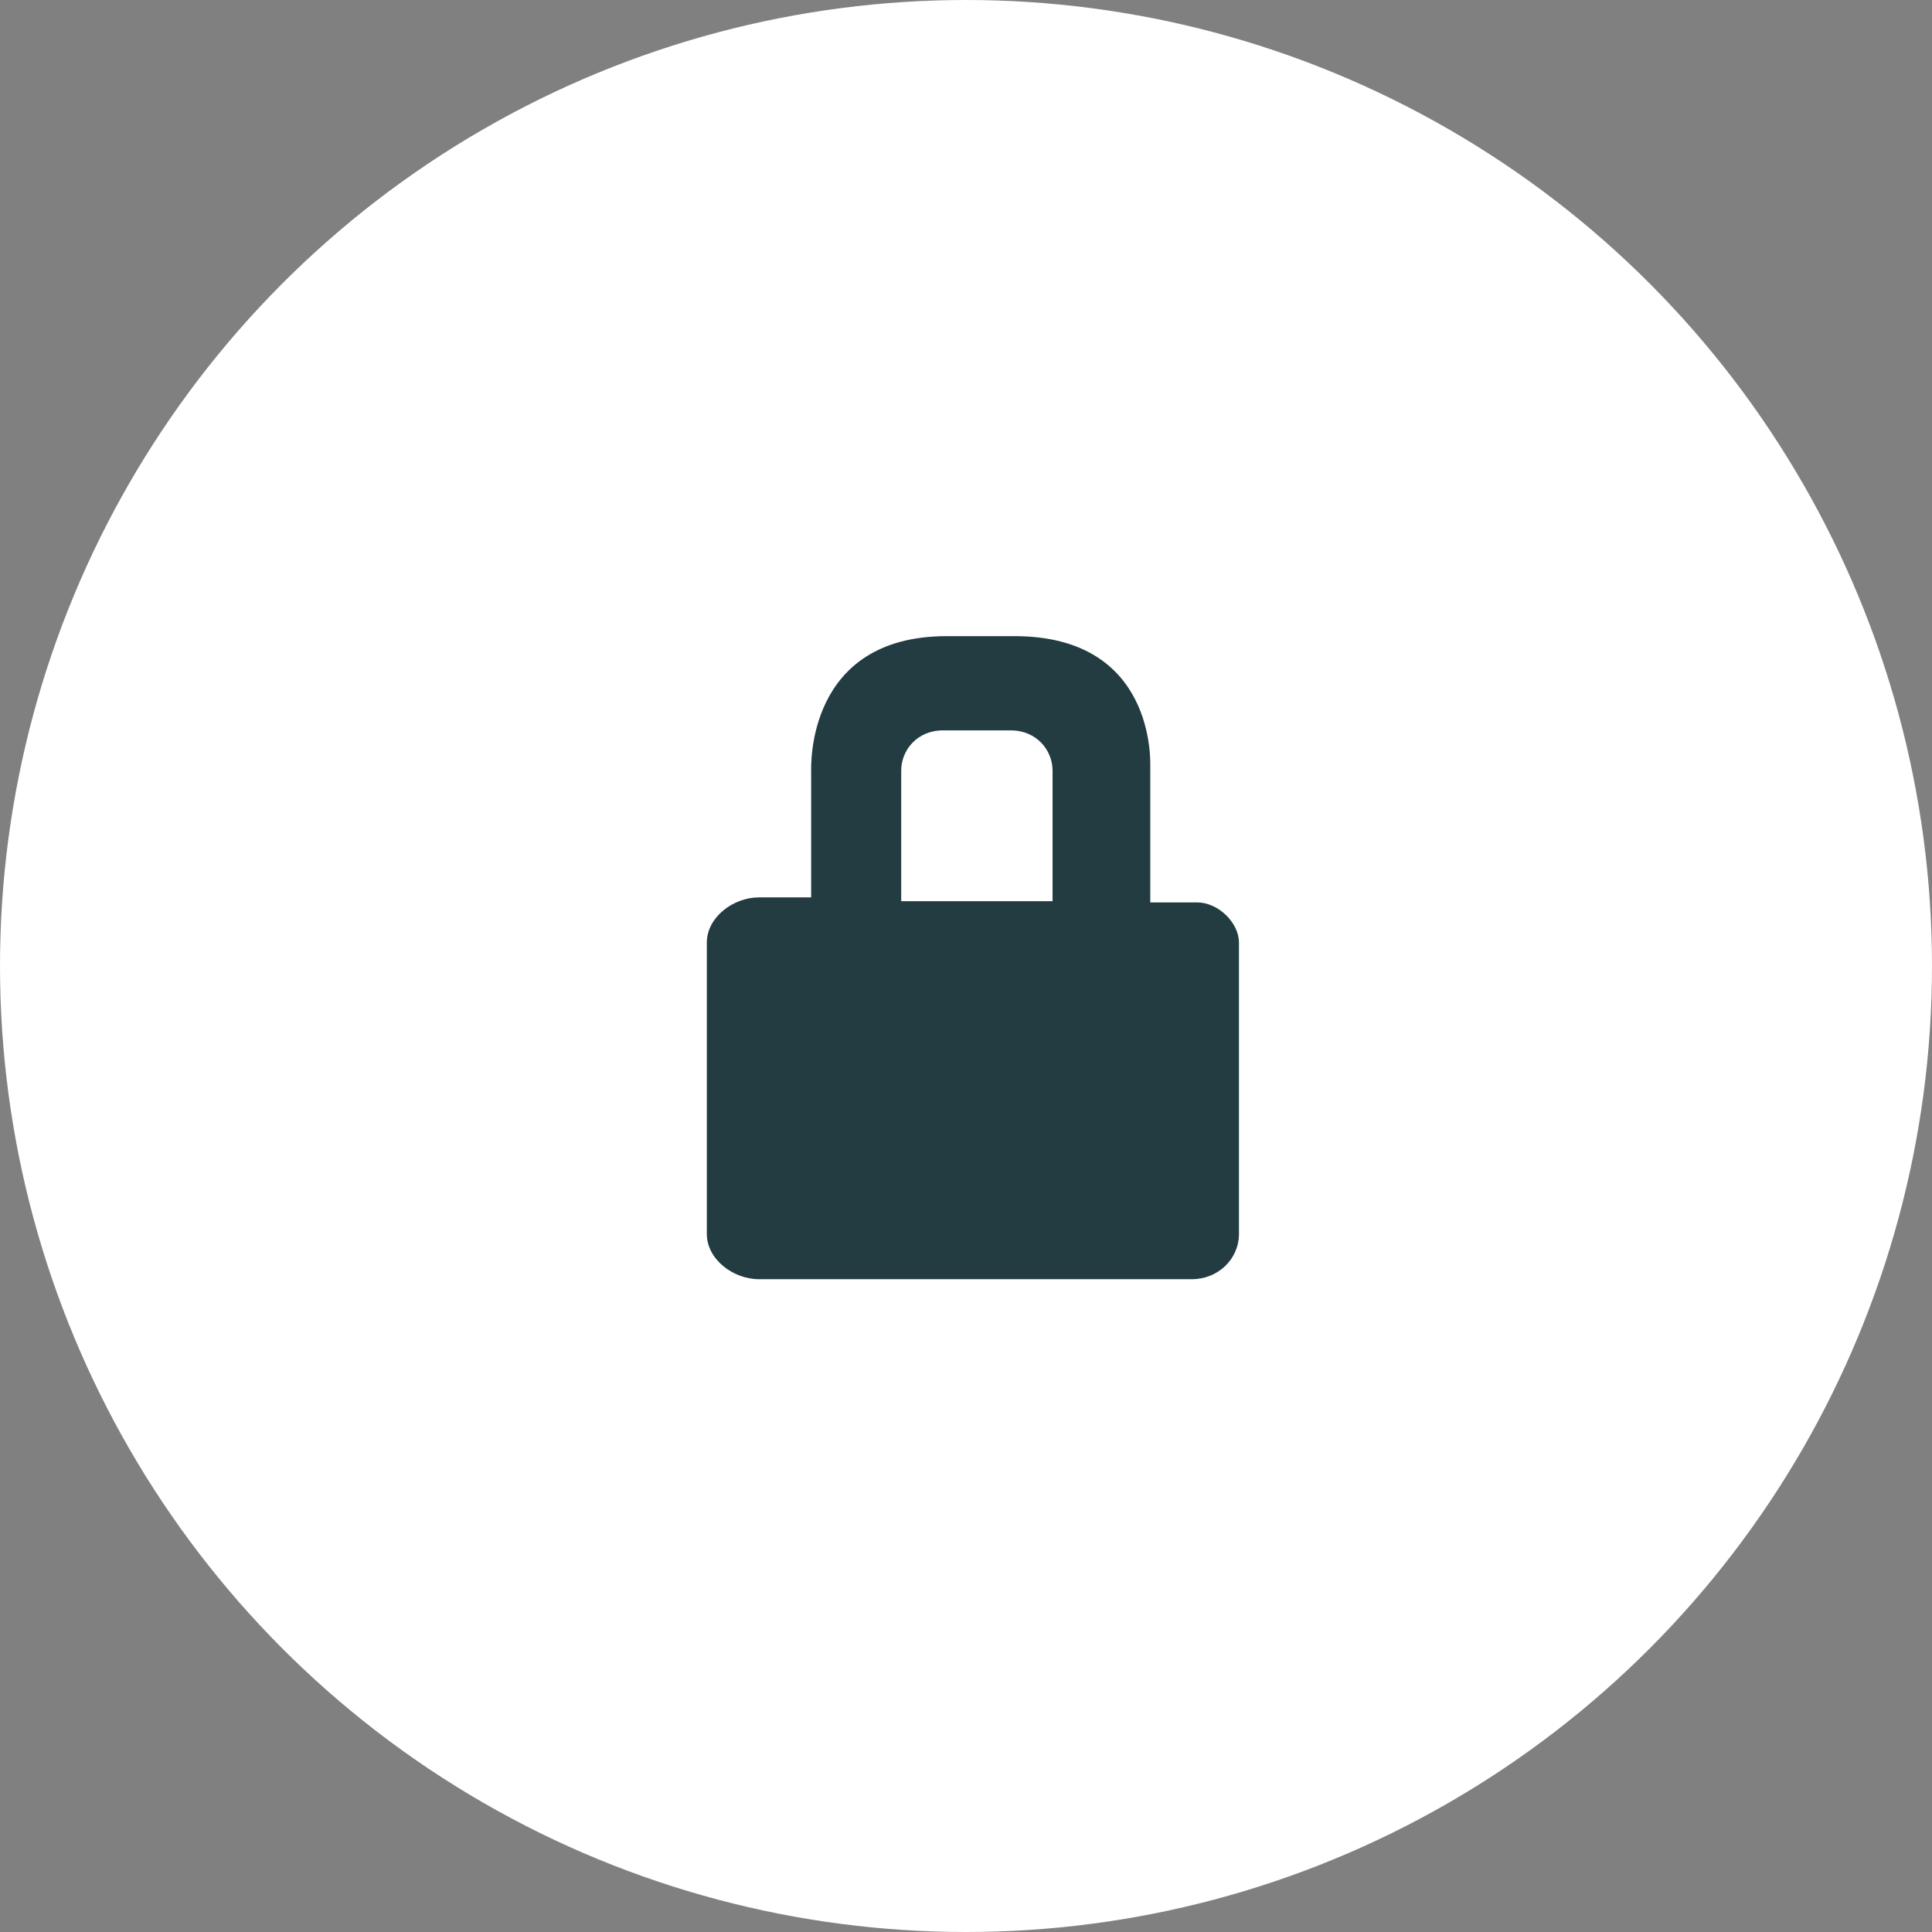 <?xml version="1.0" encoding="UTF-8" standalone="no"?>
<svg width="82px" height="82px" viewBox="0 0 82 82" version="1.1" xmlns="http://www.w3.org/2000/svg" xmlns:xlink="http://www.w3.org/1999/xlink">
    <rect x="0" y="0" width="82" height="82" fill="#808080" stroke="none"/>
    <!-- Generator: Sketch 41.2 (35397) - http://www.bohemiancoding.com/sketch -->
    <title>Group 12</title>
    <desc>Created with Sketch.</desc>
    <defs></defs>
    <g id="Page-1" stroke="none" stroke-width="1" fill="none" fill-rule="evenodd">
        <g id="content-archive-copy-4" transform="translate(-1065, -366)">
            <g id="Group-12" transform="translate(1065, 366)">
                <circle id="Oval-5-Copy-16" fill="#FFFFFF" cx="41" cy="41" r="41"></circle>
                <path d="M50.812,38.301 L50.812,38.301 L48.821,38.301 L48.821,32.544 C48.821,32.331 49.04,27 43.062,27 L40.183,27 C34.205,27 34.428,32.544 34.428,32.757 L34.428,38.088 L32.214,38.088 C31.107,38.088 30,38.941 30,40.007 L30,52.374 C30,53.44 31.107,54.293 32.214,54.293 L50.59,54.293 C51.697,54.293 52.585,53.44 52.585,52.374 L52.585,40.007 C52.585,39.154 51.697,38.301 50.812,38.301 L50.812,38.301 Z M44.893,38.25 L38.25,38.25 L38.25,32.706 C38.25,31.853 38.914,31 40.021,31 L42.9,31 C44.007,31 44.674,31.853 44.674,32.706 L44.674,38.25 L44.893,38.25 Z" id="Fill-4-Copy-23" fill="#233C41"></path>
            </g>
        </g>
    </g>
</svg>